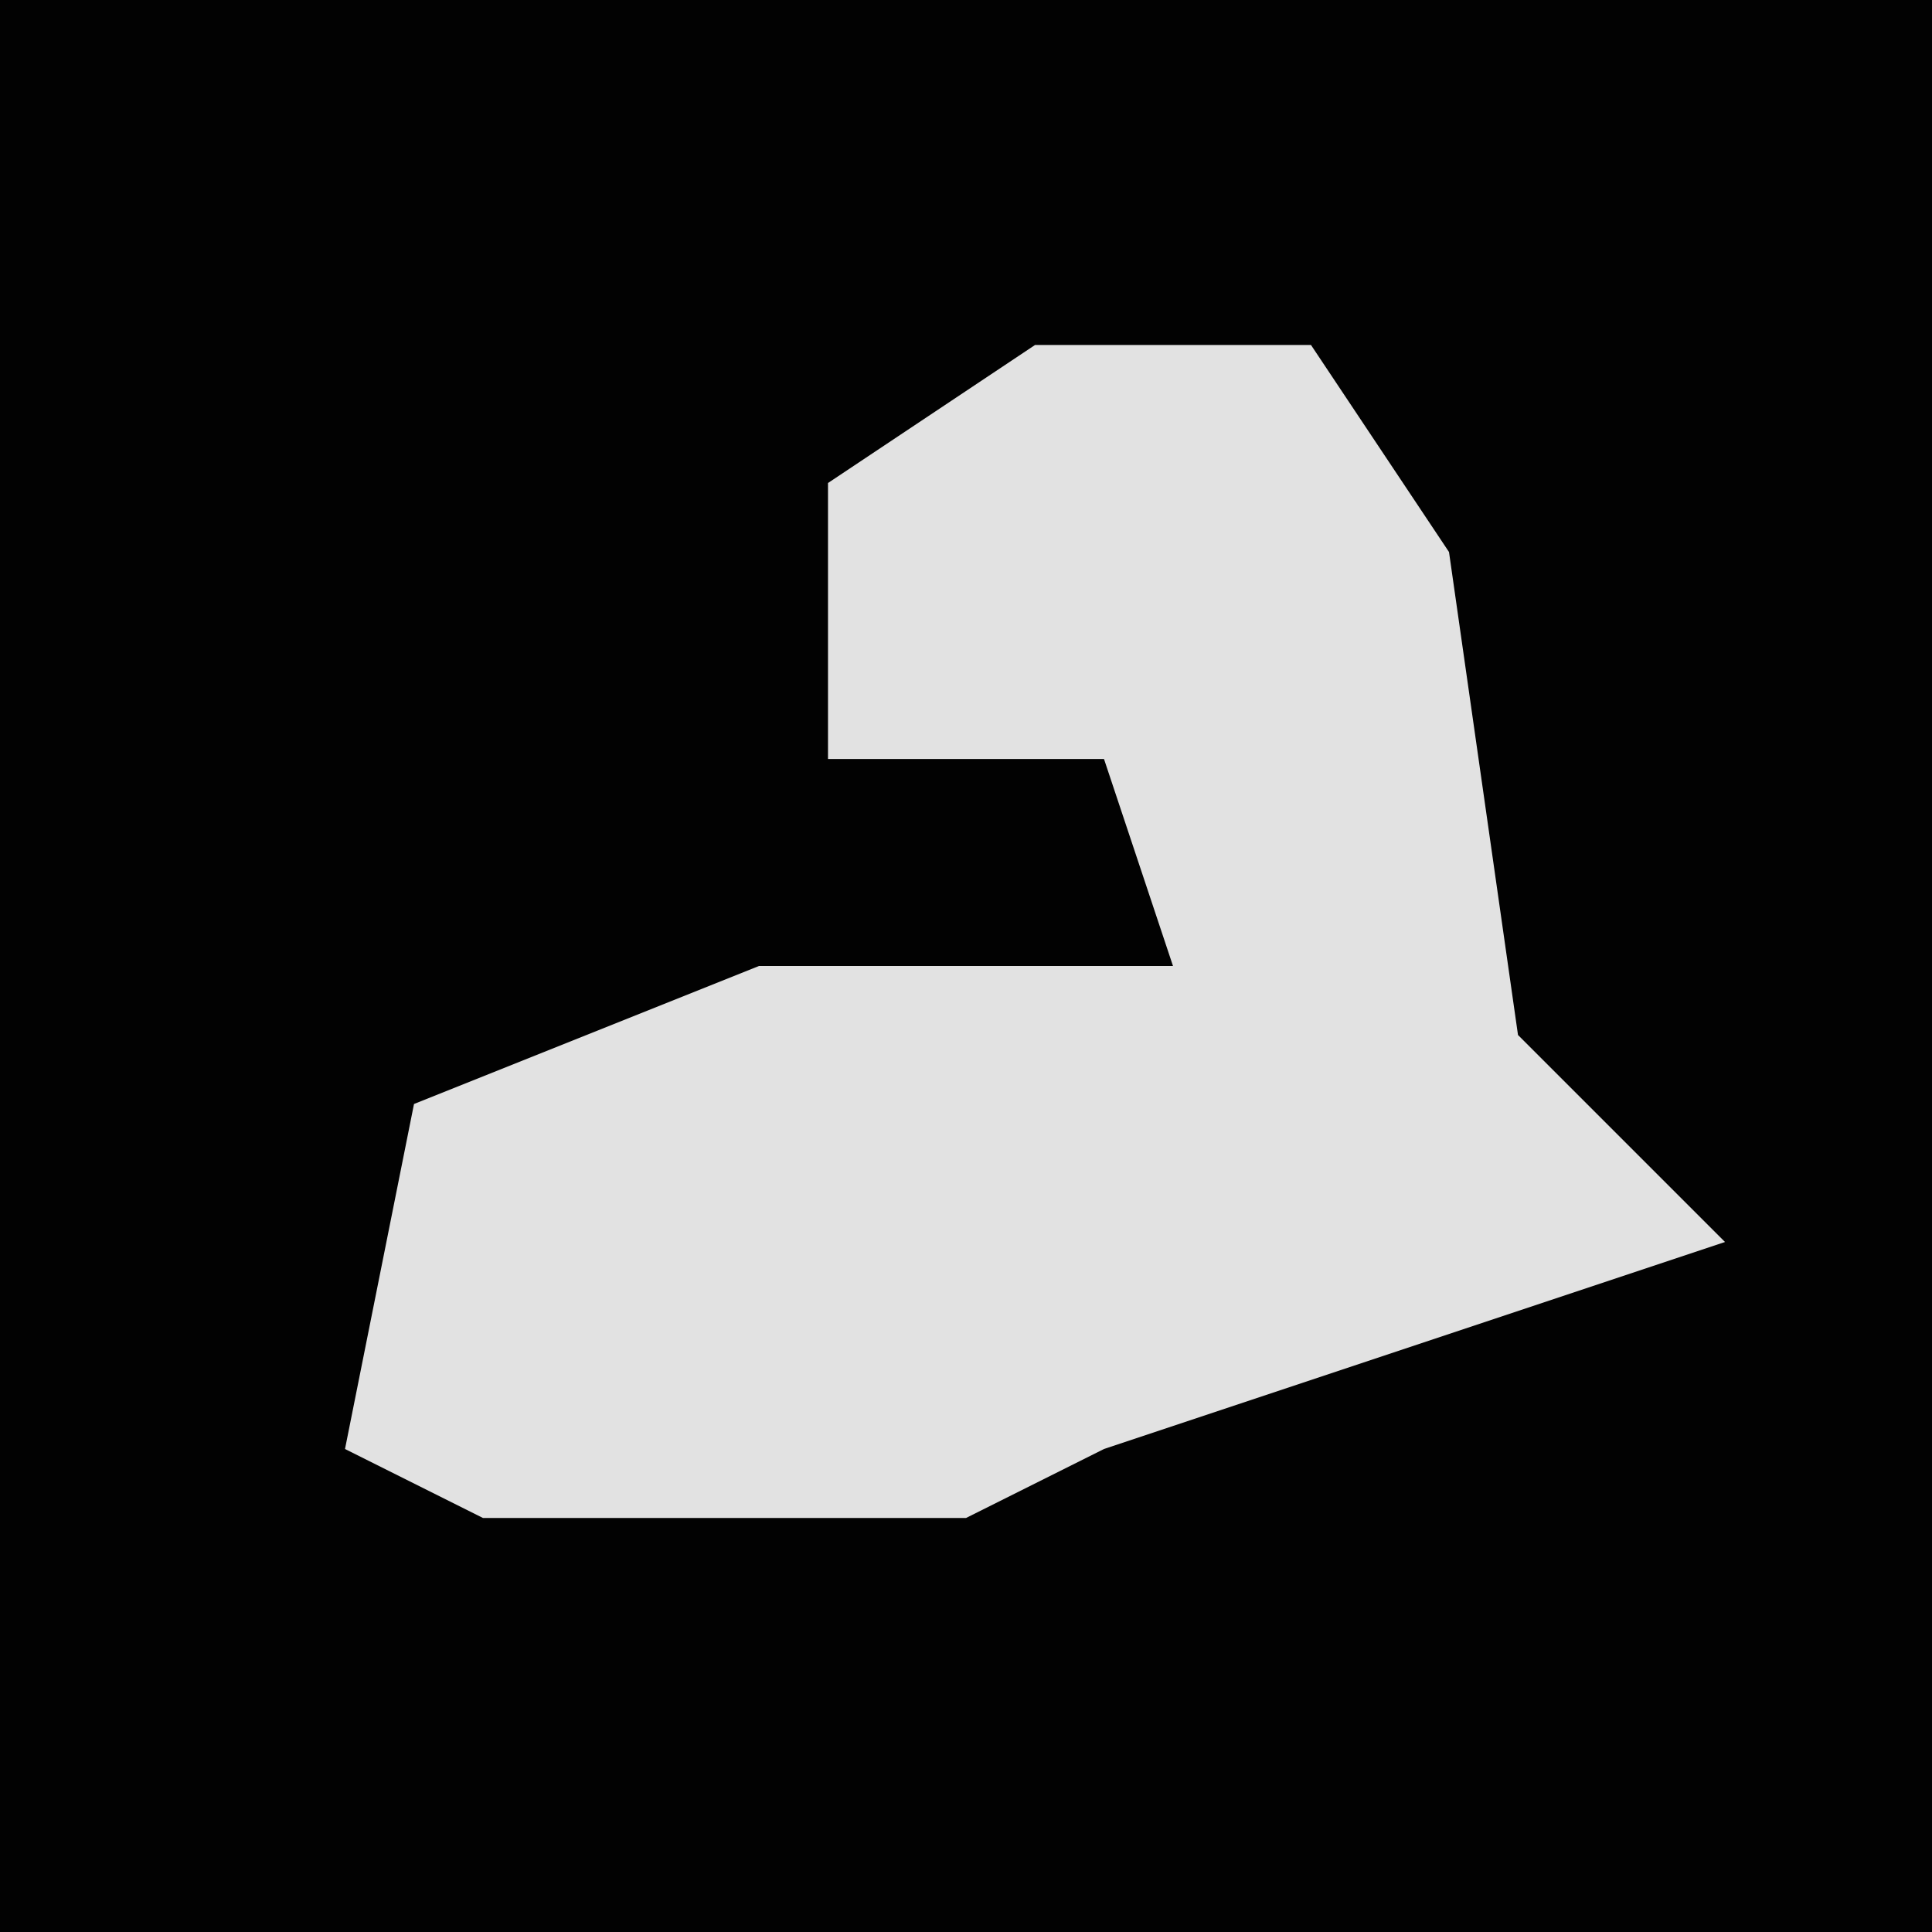 <?xml version="1.0" encoding="UTF-8"?>
<svg version="1.1" xmlns="http://www.w3.org/2000/svg" width="28" height="28">
<path d="M0,0 L28,0 L28,28 L0,28 Z " fill="#020202" transform="translate(0,0)"/>
<path d="M0,0 L4,0 L6,3 L7,10 L10,13 L1,16 L-1,17 L-8,17 L-10,16 L-9,11 L-4,9 L2,9 L1,6 L-3,6 L-3,2 Z " fill="#E2E2E2" transform="translate(15,5)"/>
</svg>
